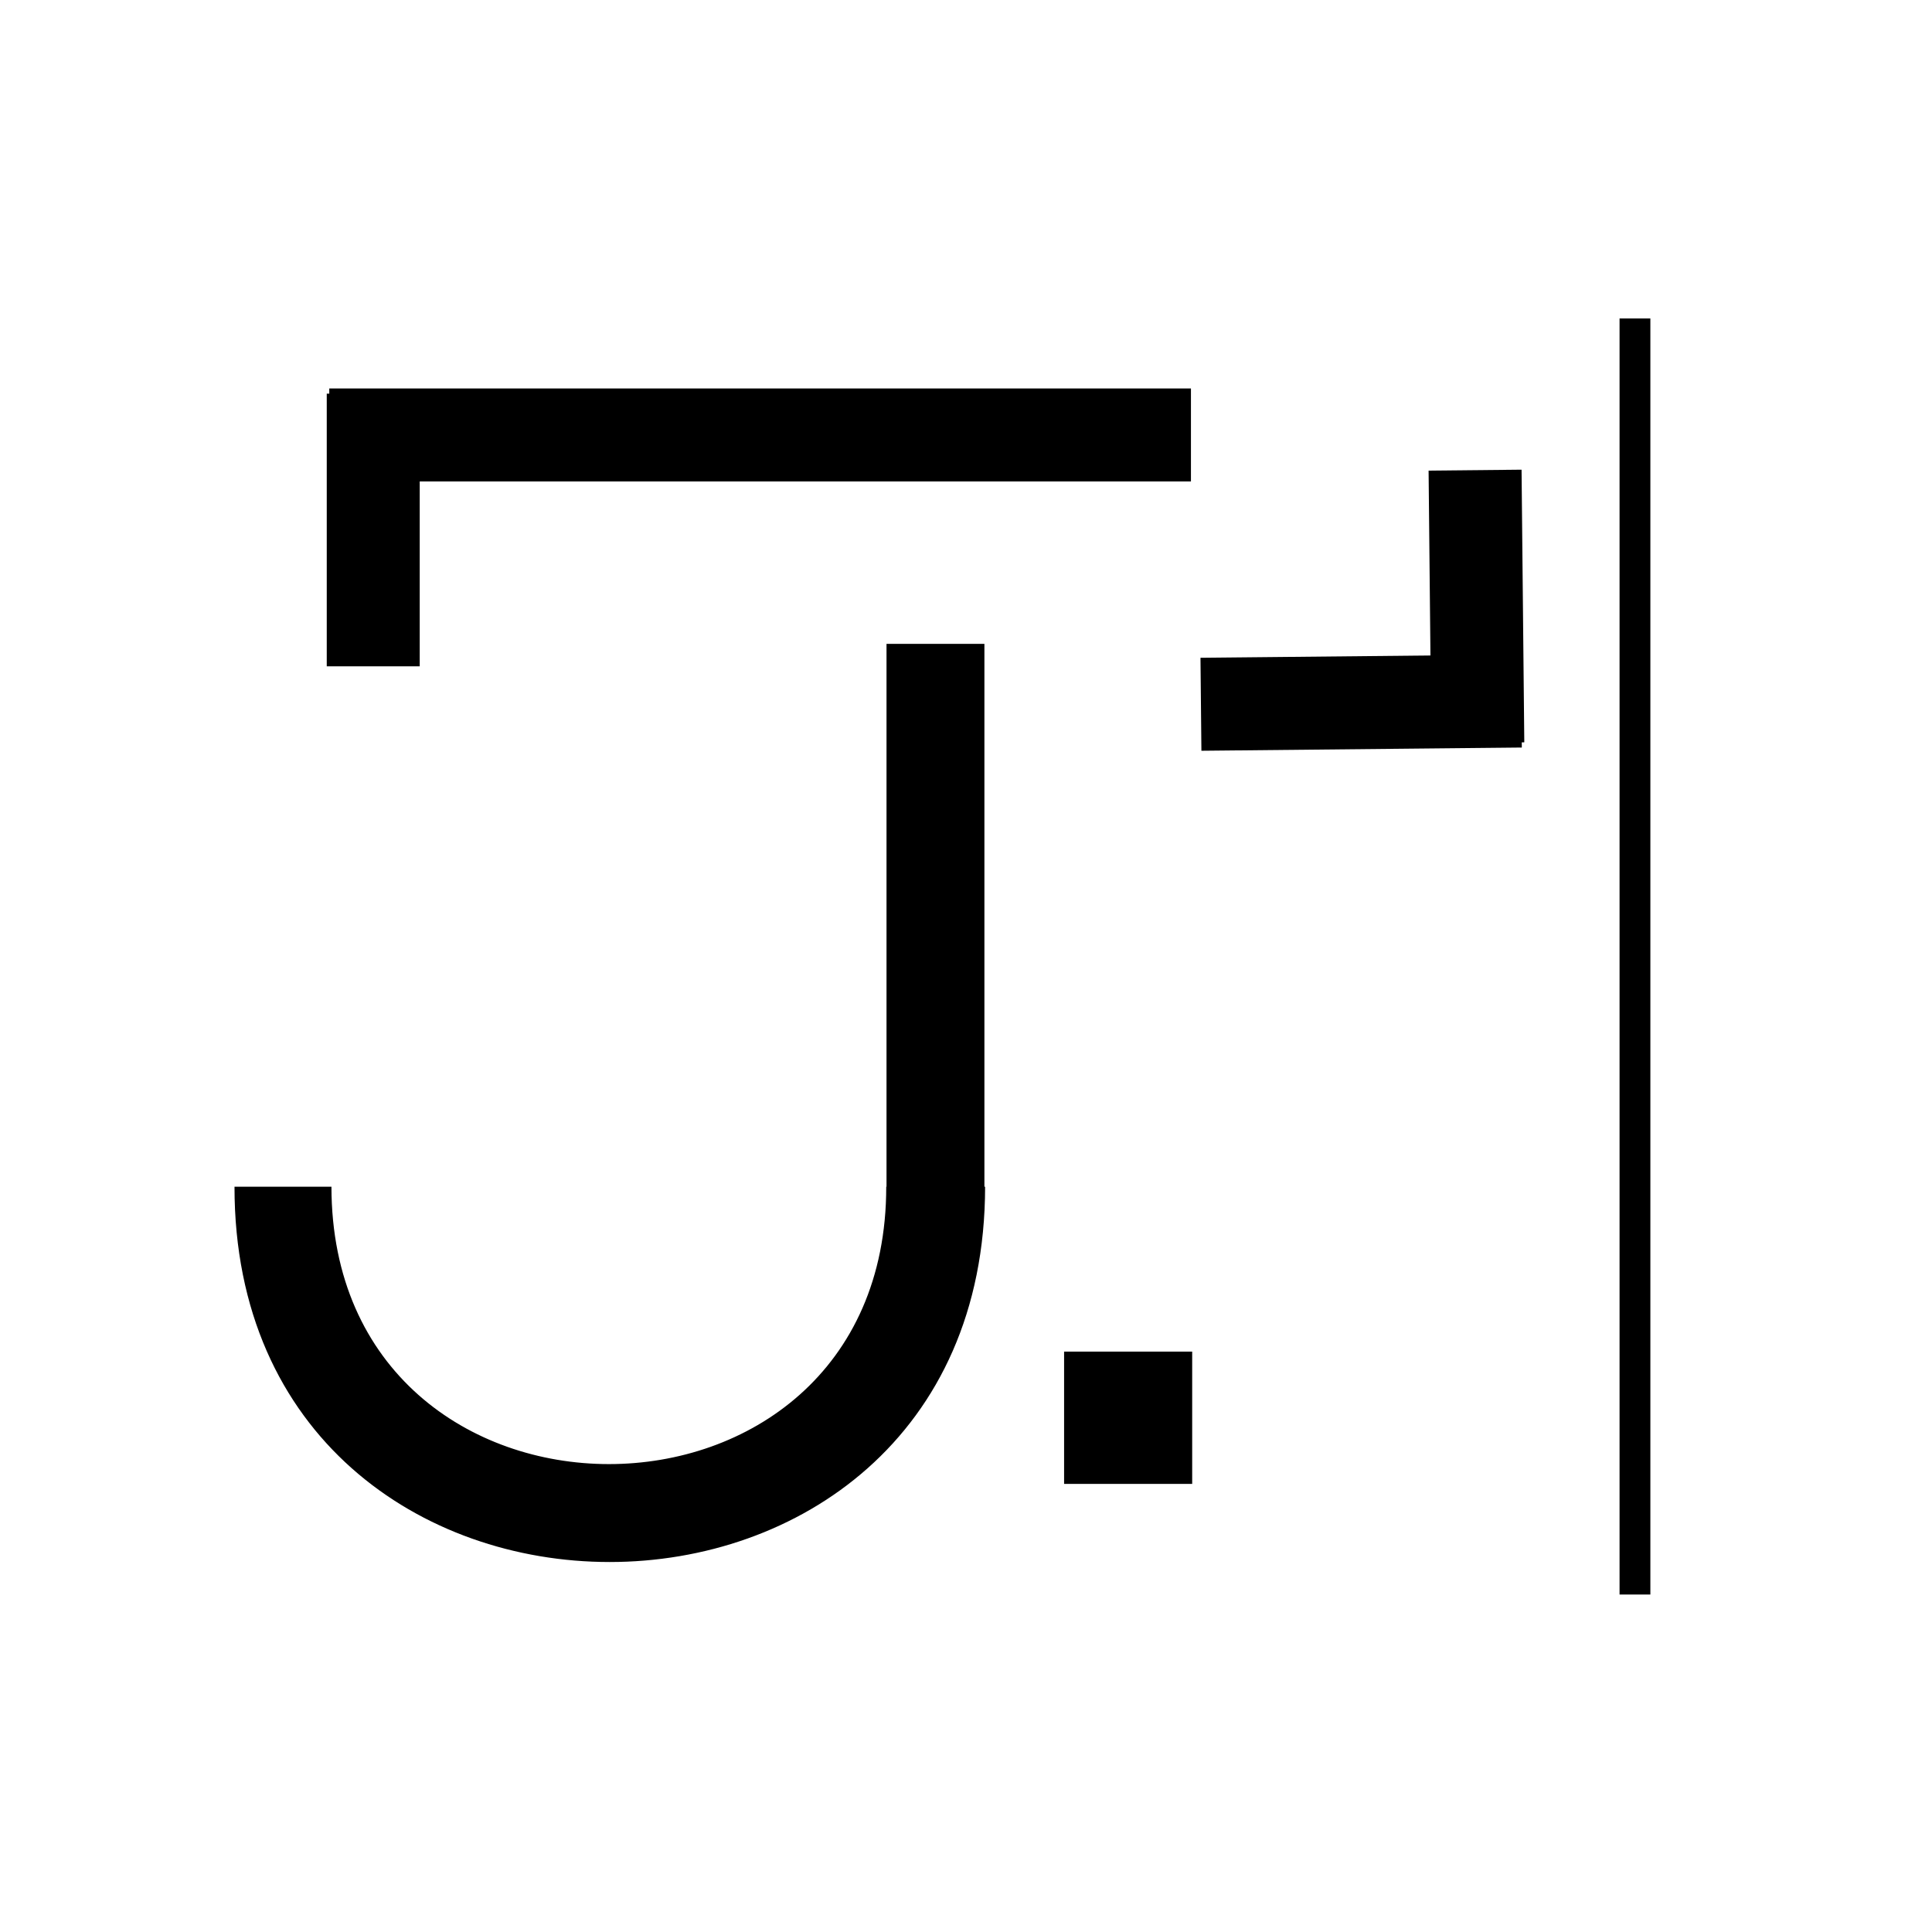 <?xml version="1.0" encoding="utf-8"?>
<!-- Generator: Adobe Illustrator 25.0.1, SVG Export Plug-In . SVG Version: 6.00 Build 0)  -->
<svg version="1.1" xmlns="http://www.w3.org/2000/svg" xmlns:xlink="http://www.w3.org/1999/xlink" x="0px" y="0px"
	 viewBox="0 0 749.38 749.38" style="enable-background:new 0 0 749.38 749.38;" xml:space="preserve">
<g id="j">
	<g>
		<g>
			<g>
				<rect x="344.35" y="250.24" width="36.97" height="214.19"/>
				<path d="M380.83,250.74v213.19h-35.97V250.74H380.83 M381.83,249.74h-37.97v215.19h37.97V249.74L381.83,249.74z"/>
			</g>
			<g>
				<path d="M236.49,605.37c-38.02,0-73.45-12.88-99.75-36.27c-29.53-26.26-45.18-63.7-45.27-108.3h36.6
					c0.32,73.92,56.22,107.59,108.14,107.59c28.32,0,54.71-9.6,74.31-27.03c21.99-19.55,33.65-47.4,33.74-80.56h37.35
					c-0.15,44.61-15.83,82.06-45.38,108.31C309.92,592.49,274.49,605.37,236.49,605.37z"/>
				<path d="M362.93,461.3l18.17,0c-0.26,44.25-15.88,81.38-45.21,107.44c-13.24,11.76-28.82,20.88-46.3,27.1
					c-16.87,6-34.74,9.04-53.11,9.04c-18.38,0-36.25-3.04-53.13-9.04c-17.49-6.22-33.06-15.34-46.3-27.1
					c-29.31-26.07-44.9-63.19-45.1-107.42l17.8,0l17.8,0c0.56,73.92,56.59,107.59,108.64,107.59c28.44,0,54.95-9.64,74.64-27.16
					c21.99-19.55,33.7-47.35,33.9-80.44L362.93,461.3 M362.93,460.3c-6.39,0-12.78,0-19.18,0c0.06,71.71-53.73,107.59-107.55,107.59
					c-53.78,0-107.58-35.85-107.64-107.59c-6.27,0-12.53,0-18.8,0s-12.53,0-18.8,0c-0.06,97.03,72.72,145.57,145.52,145.57
					c72.77,0,145.55-48.5,145.62-145.57C375.71,460.3,369.32,460.3,362.93,460.3L362.93,460.3z"/>
			</g>
		</g>
		<g>
			<rect x="128.22" y="151.18" width="333.22" height="35.06"/>
			<path d="M460.94,151.68v34.06H128.72v-34.06H460.94 M461.94,150.68H127.72v36.06h334.22V150.68L461.94,150.68z"/>
		</g>
		<g>
			<rect x="127.25" y="153.19" width="35.06" height="104.76"/>
			<path d="M161.8,153.69v103.76h-34.06V153.69H161.8 M162.8,152.69h-36.06v105.76h36.06V152.69L162.8,152.69z"/>
		</g>
		<g>
			<rect x="466.32" y="255.01" transform="matrix(1 -0.01 0.01 1 -2.717 5.329)" width="123.29" height="35.06"/>
			<path d="M588.93,254.9l0.34,34.06l-122.28,1.23l-0.34-34.06L588.93,254.9 M589.92,253.89l-124.28,1.25L466,291.2l124.28-1.25
				L589.92,253.89L589.92,253.89z"/>
		</g>
		<g>
			<rect x="555.15" y="182.86" transform="matrix(1 -0.01 0.01 1 -2.34 5.779)" width="35.06" height="104.76"/>
			<path d="M589.19,183.19l1.04,103.75l-34.06,0.34l-1.04-103.75L589.19,183.19 M590.18,182.18l-36.06,0.36l1.06,105.75l36.06-0.36
				L590.18,182.18L590.18,182.18z"/>
		</g>
	</g>
</g>
<g id="cursor">
	<g>
		<rect x="628.69" y="124.04" width="10.95" height="493.95"/>
		<path d="M639.14,124.53v492.95h-9.95V124.53H639.14 M640.14,123.53h-11.95v494.95h11.95V123.53L640.14,123.53z"/>
	</g>
</g>
<g id="period">
	<g>
		<rect x="413.24" y="524.76" width="48.68" height="50.31"/>
		<path d="M461.42,525.26v49.31h-47.68v-49.31H461.42 M462.42,524.26h-49.68v51.31h49.68V524.26L462.42,524.26z"/>
	</g>
</g>
</svg>
